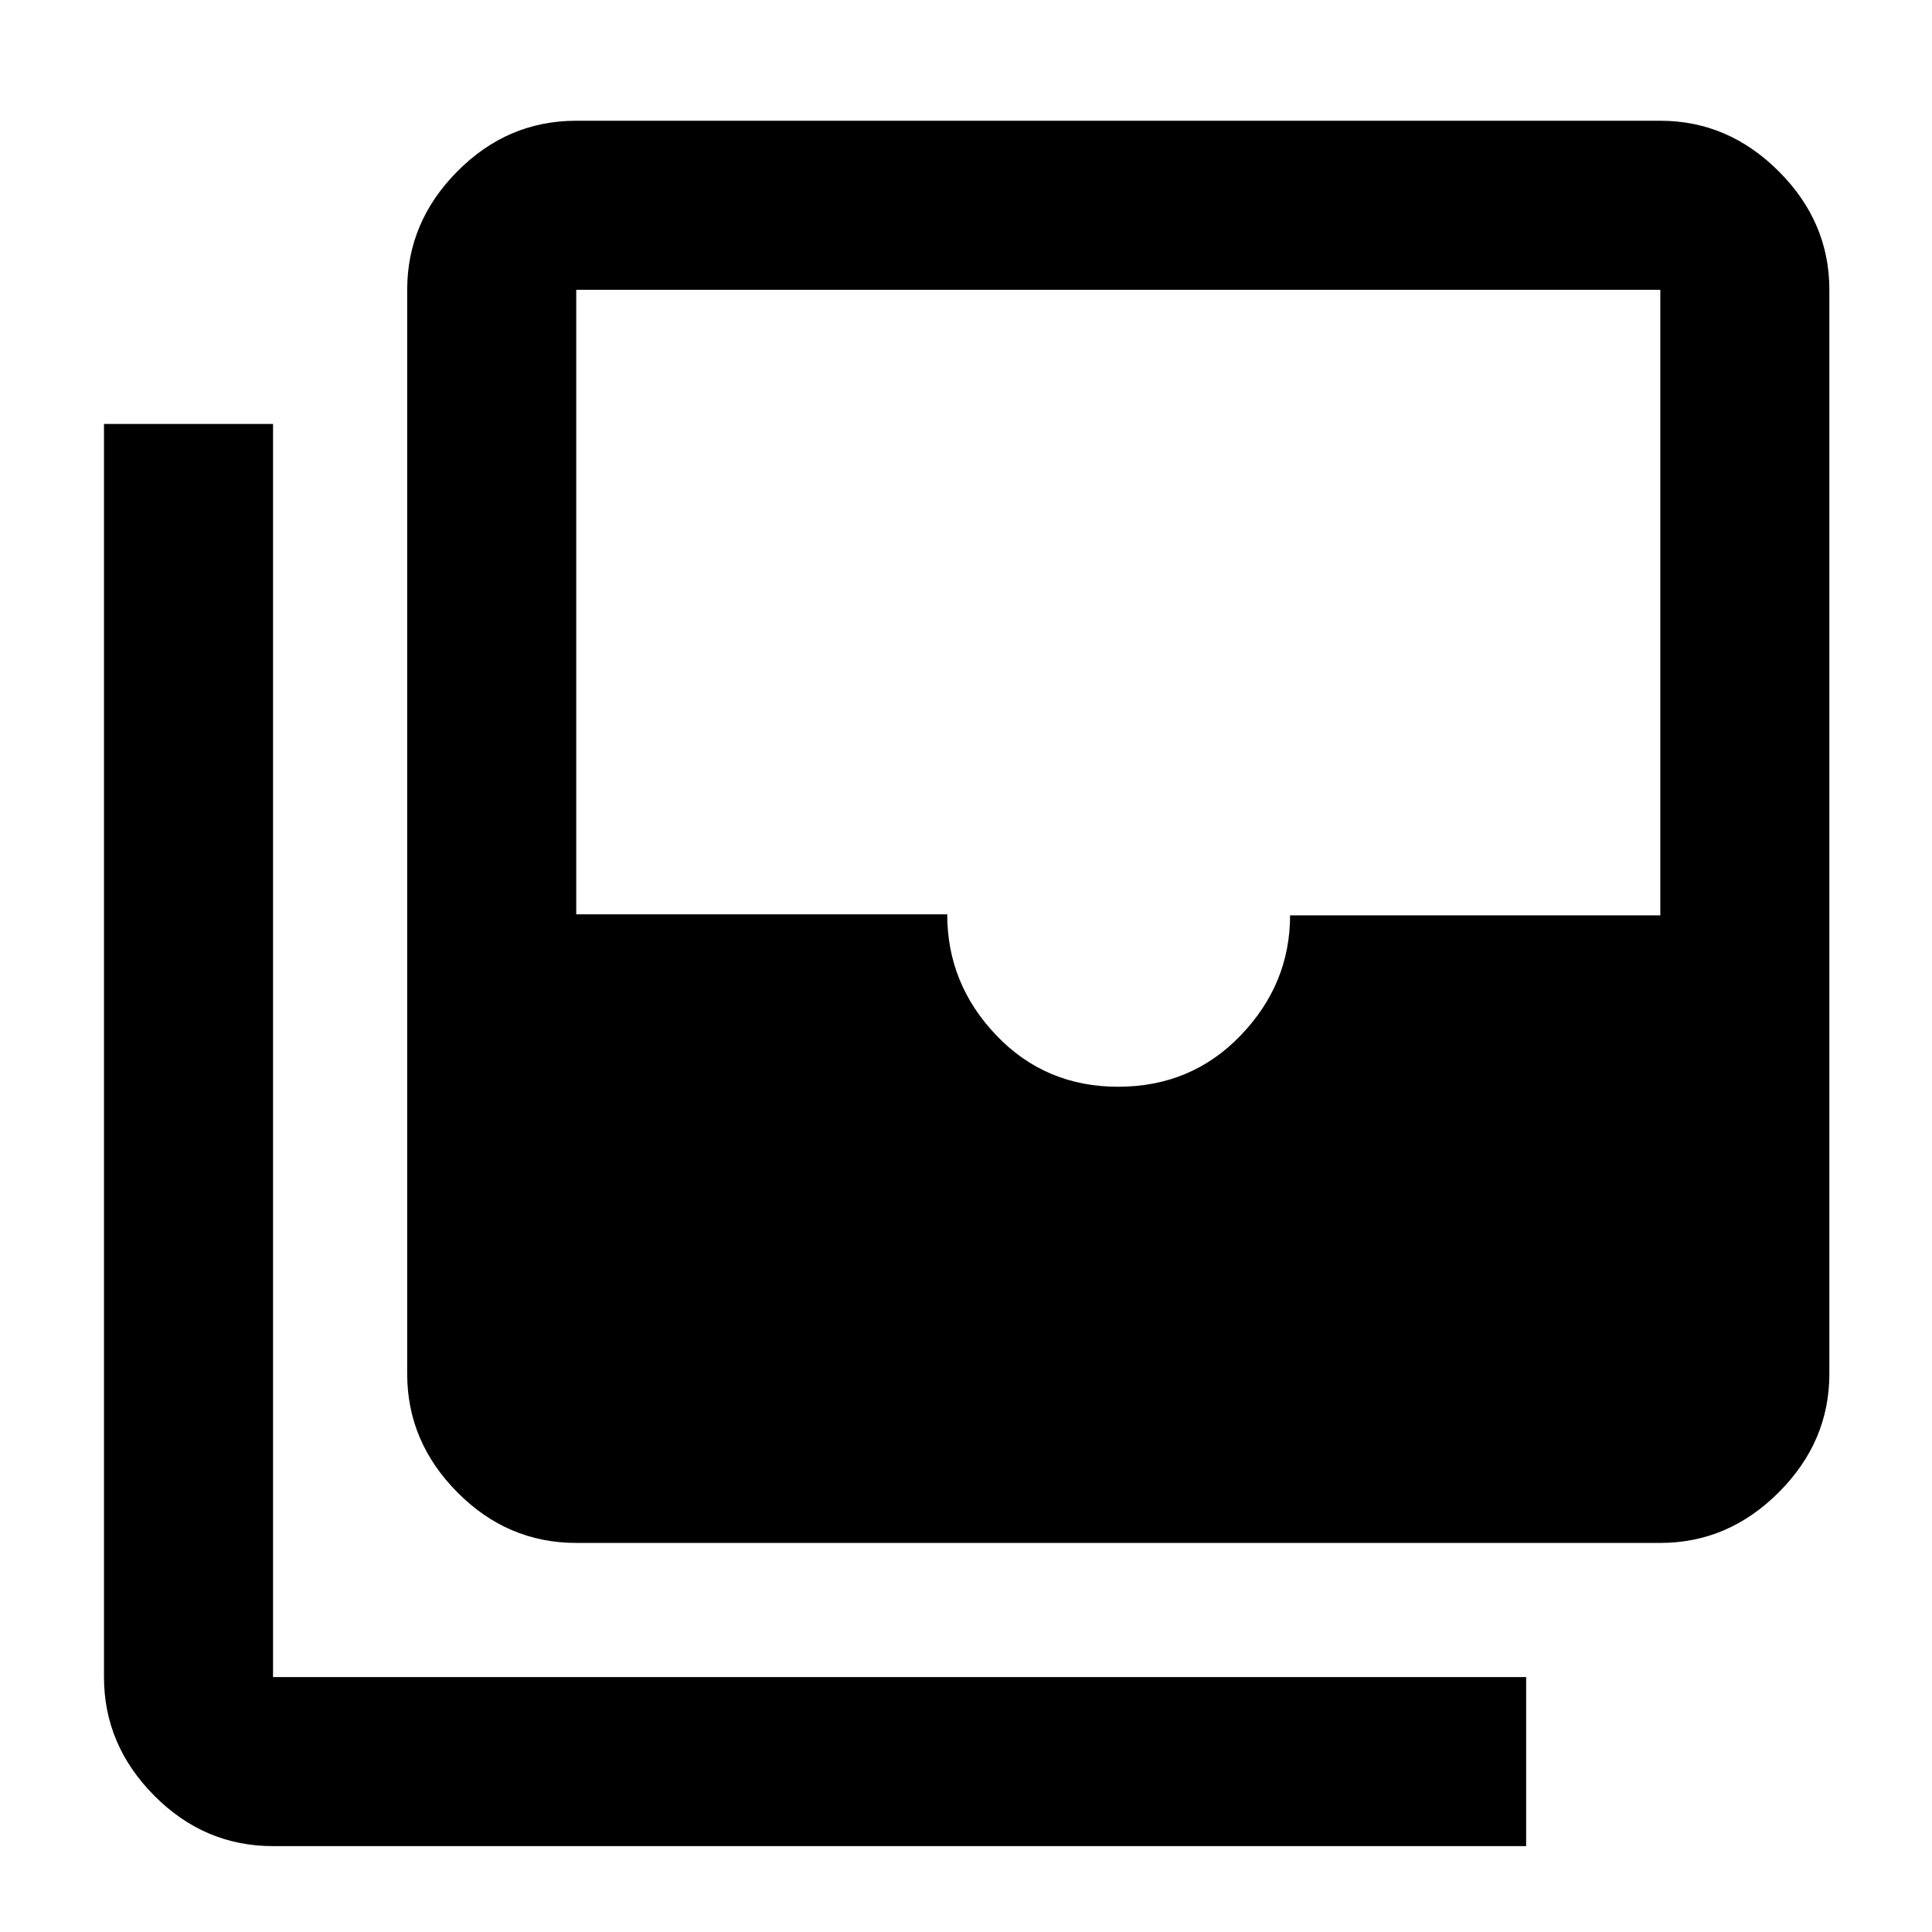 <svg xmlns="http://www.w3.org/2000/svg" height="40" viewBox="0 -960 960 960" width="40"><path d="M555.55-420q36.45 0 60.96-25.54 24.52-25.53 24.52-59.62H825V-816H286.33v310.33h184.34q0 34.6 24.4 60.13Q519.47-420 555.55-420ZM286.33-193.33q-34.15 0-59.07-25.14-24.93-25.14-24.93-58.86V-816q0-33.73 24.93-58.86Q252.18-900 286.33-900H825q33.72 0 58.86 25.14Q909-849.73 909-816v538.67q0 33.72-25.14 58.86T825-193.33H286.33ZM135.67-42.67q-34.15 0-59.08-25.13-24.92-25.14-24.92-58.87v-622.66h84v622.66h622.66v84H135.67Z"/></svg>